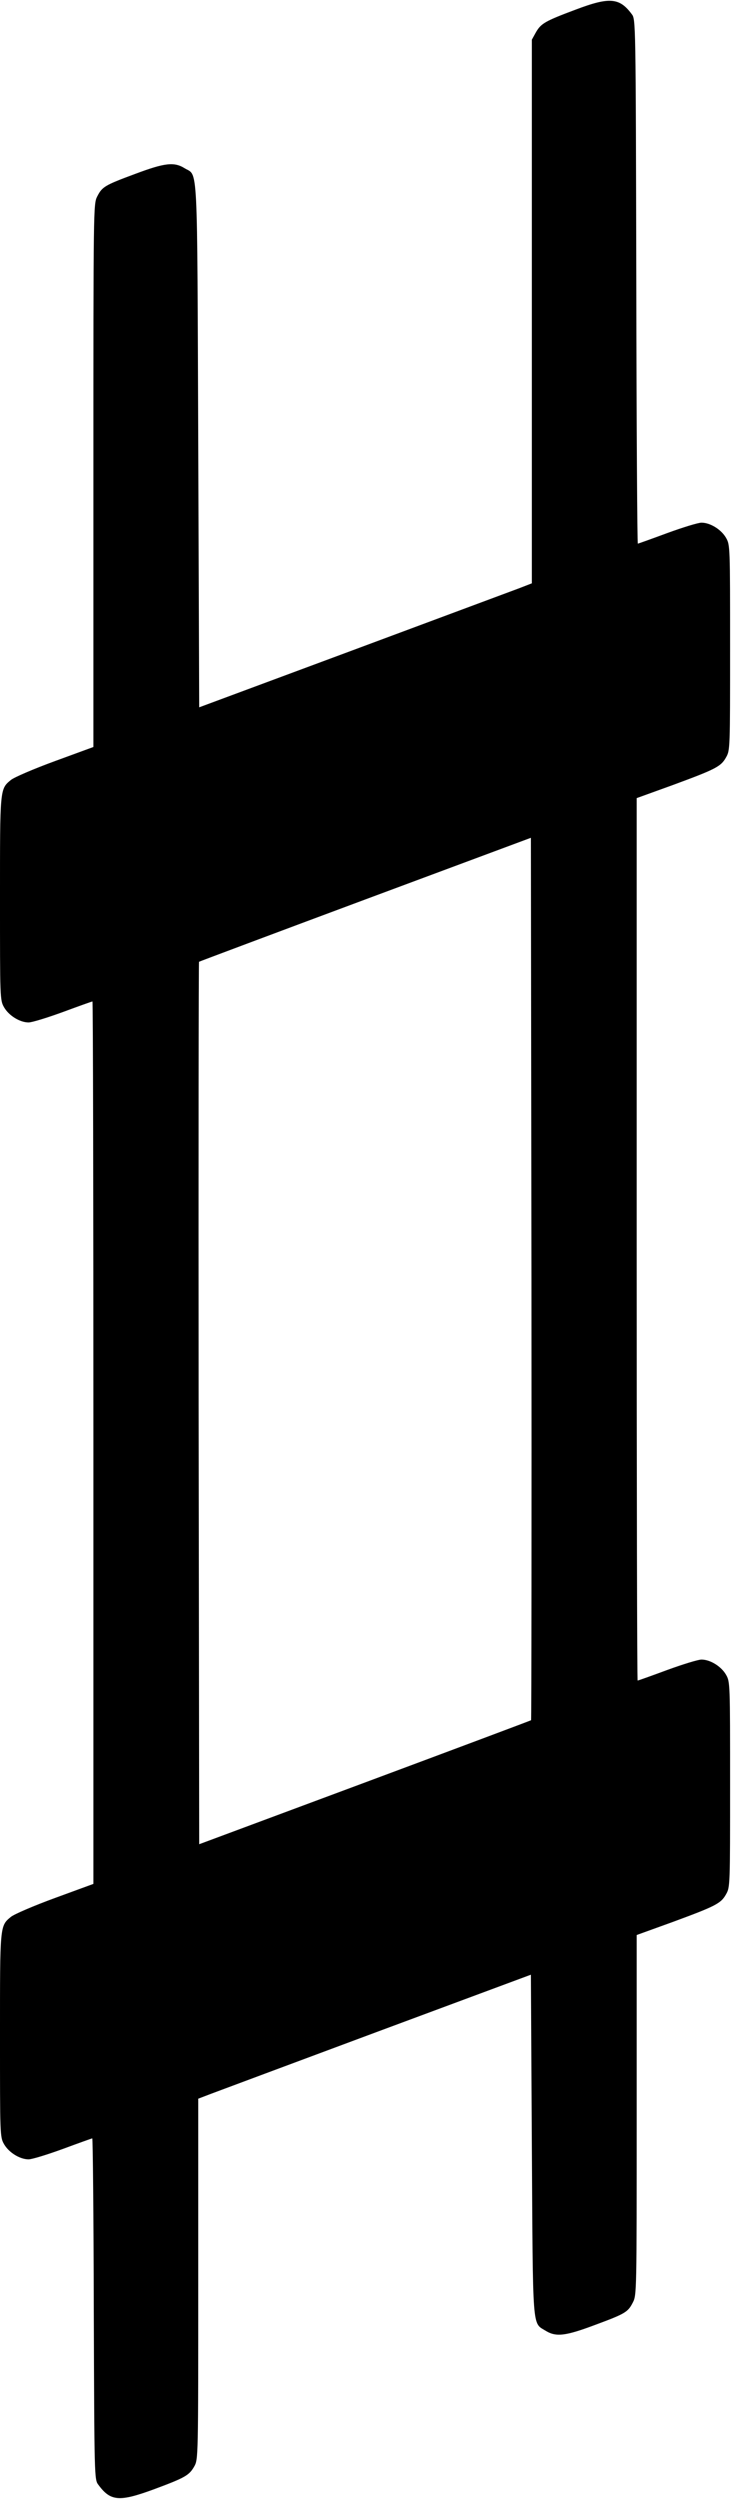 <?xml version="1.0" standalone="no"?>
<!DOCTYPE svg PUBLIC "-//W3C//DTD SVG 20010904//EN"
 "http://www.w3.org/TR/2001/REC-SVG-20010904/DTD/svg10.dtd">
<svg version="1.0" xmlns="http://www.w3.org/2000/svg"
 width="384pt" height="1310pt" viewBox="0 0 384 1310"
 preserveAspectRatio="xMidYMid meet">
<g transform="translate(0,1310) scale(0.1,-0.1)"
fill="#000000" stroke="none">
<path d="M3021 13050 c-163 -61 -183 -73 -210 -120 l-21 -38 0 -1425 0 -1425
-67 -26 c-38 -14 -430 -160 -873 -325 l-805 -299 -5 1371 c-6 1529 0 1410 -73
1456 -54 33 -104 27 -256 -30 -162 -60 -175 -68 -201 -119 -20 -39 -20 -56
-20 -1462 l0 -1424 -202 -74 c-112 -41 -214 -85 -231 -99 -58 -48 -57 -43 -57
-622 0 -523 0 -532 21 -569 25 -44 83 -80 129 -80 18 0 99 25 181 55 81 30
151 55 154 55 3 0 5 -1041 5 -2313 l0 -2313 -202 -74 c-112 -41 -214 -85 -231
-99 -58 -48 -57 -43 -57 -622 0 -523 0 -532 21 -569 25 -44 83 -80 129 -80 18
0 99 25 181 55 81 30 151 55 153 55 3 0 7 -402 8 -894 3 -886 3 -895 24 -922
64 -87 110 -90 288 -25 167 62 188 74 215 121 21 38 21 42 21 983 l0 945 68
26 c37 14 429 160 872 325 l805 299 5 -891 c6 -993 1 -931 73 -976 54 -33 104
-27 256 30 162 60 175 68 201 119 20 38 20 57 20 982 l0 944 188 68 c225 83
254 97 281 146 21 37 21 46 21 575 0 529 0 538 -21 575 -25 44 -83 80 -129 80
-18 0 -99 -25 -181 -55 -81 -30 -151 -55 -154 -55 -3 0 -5 1041 -5 2313 l0
2313 188 68 c225 83 254 97 281 146 21 37 21 46 21 575 0 529 0 538 -21 575
-25 44 -83 80 -129 80 -18 0 -99 -25 -181 -55 -81 -30 -151 -55 -153 -55 -3 0
-7 618 -8 1374 -3 1371 -3 1375 -24 1402 -64 86 -116 91 -293 24z m-235 -8968
c-3 -2 -395 -149 -873 -327 l-868 -323 -3 2310 c-1 1271 0 2313 2 2316 3 2
395 149 873 327 l868 323 3 -2310 c1 -1271 0 -2313 -2 -2316z"/>
</g>
</svg>
